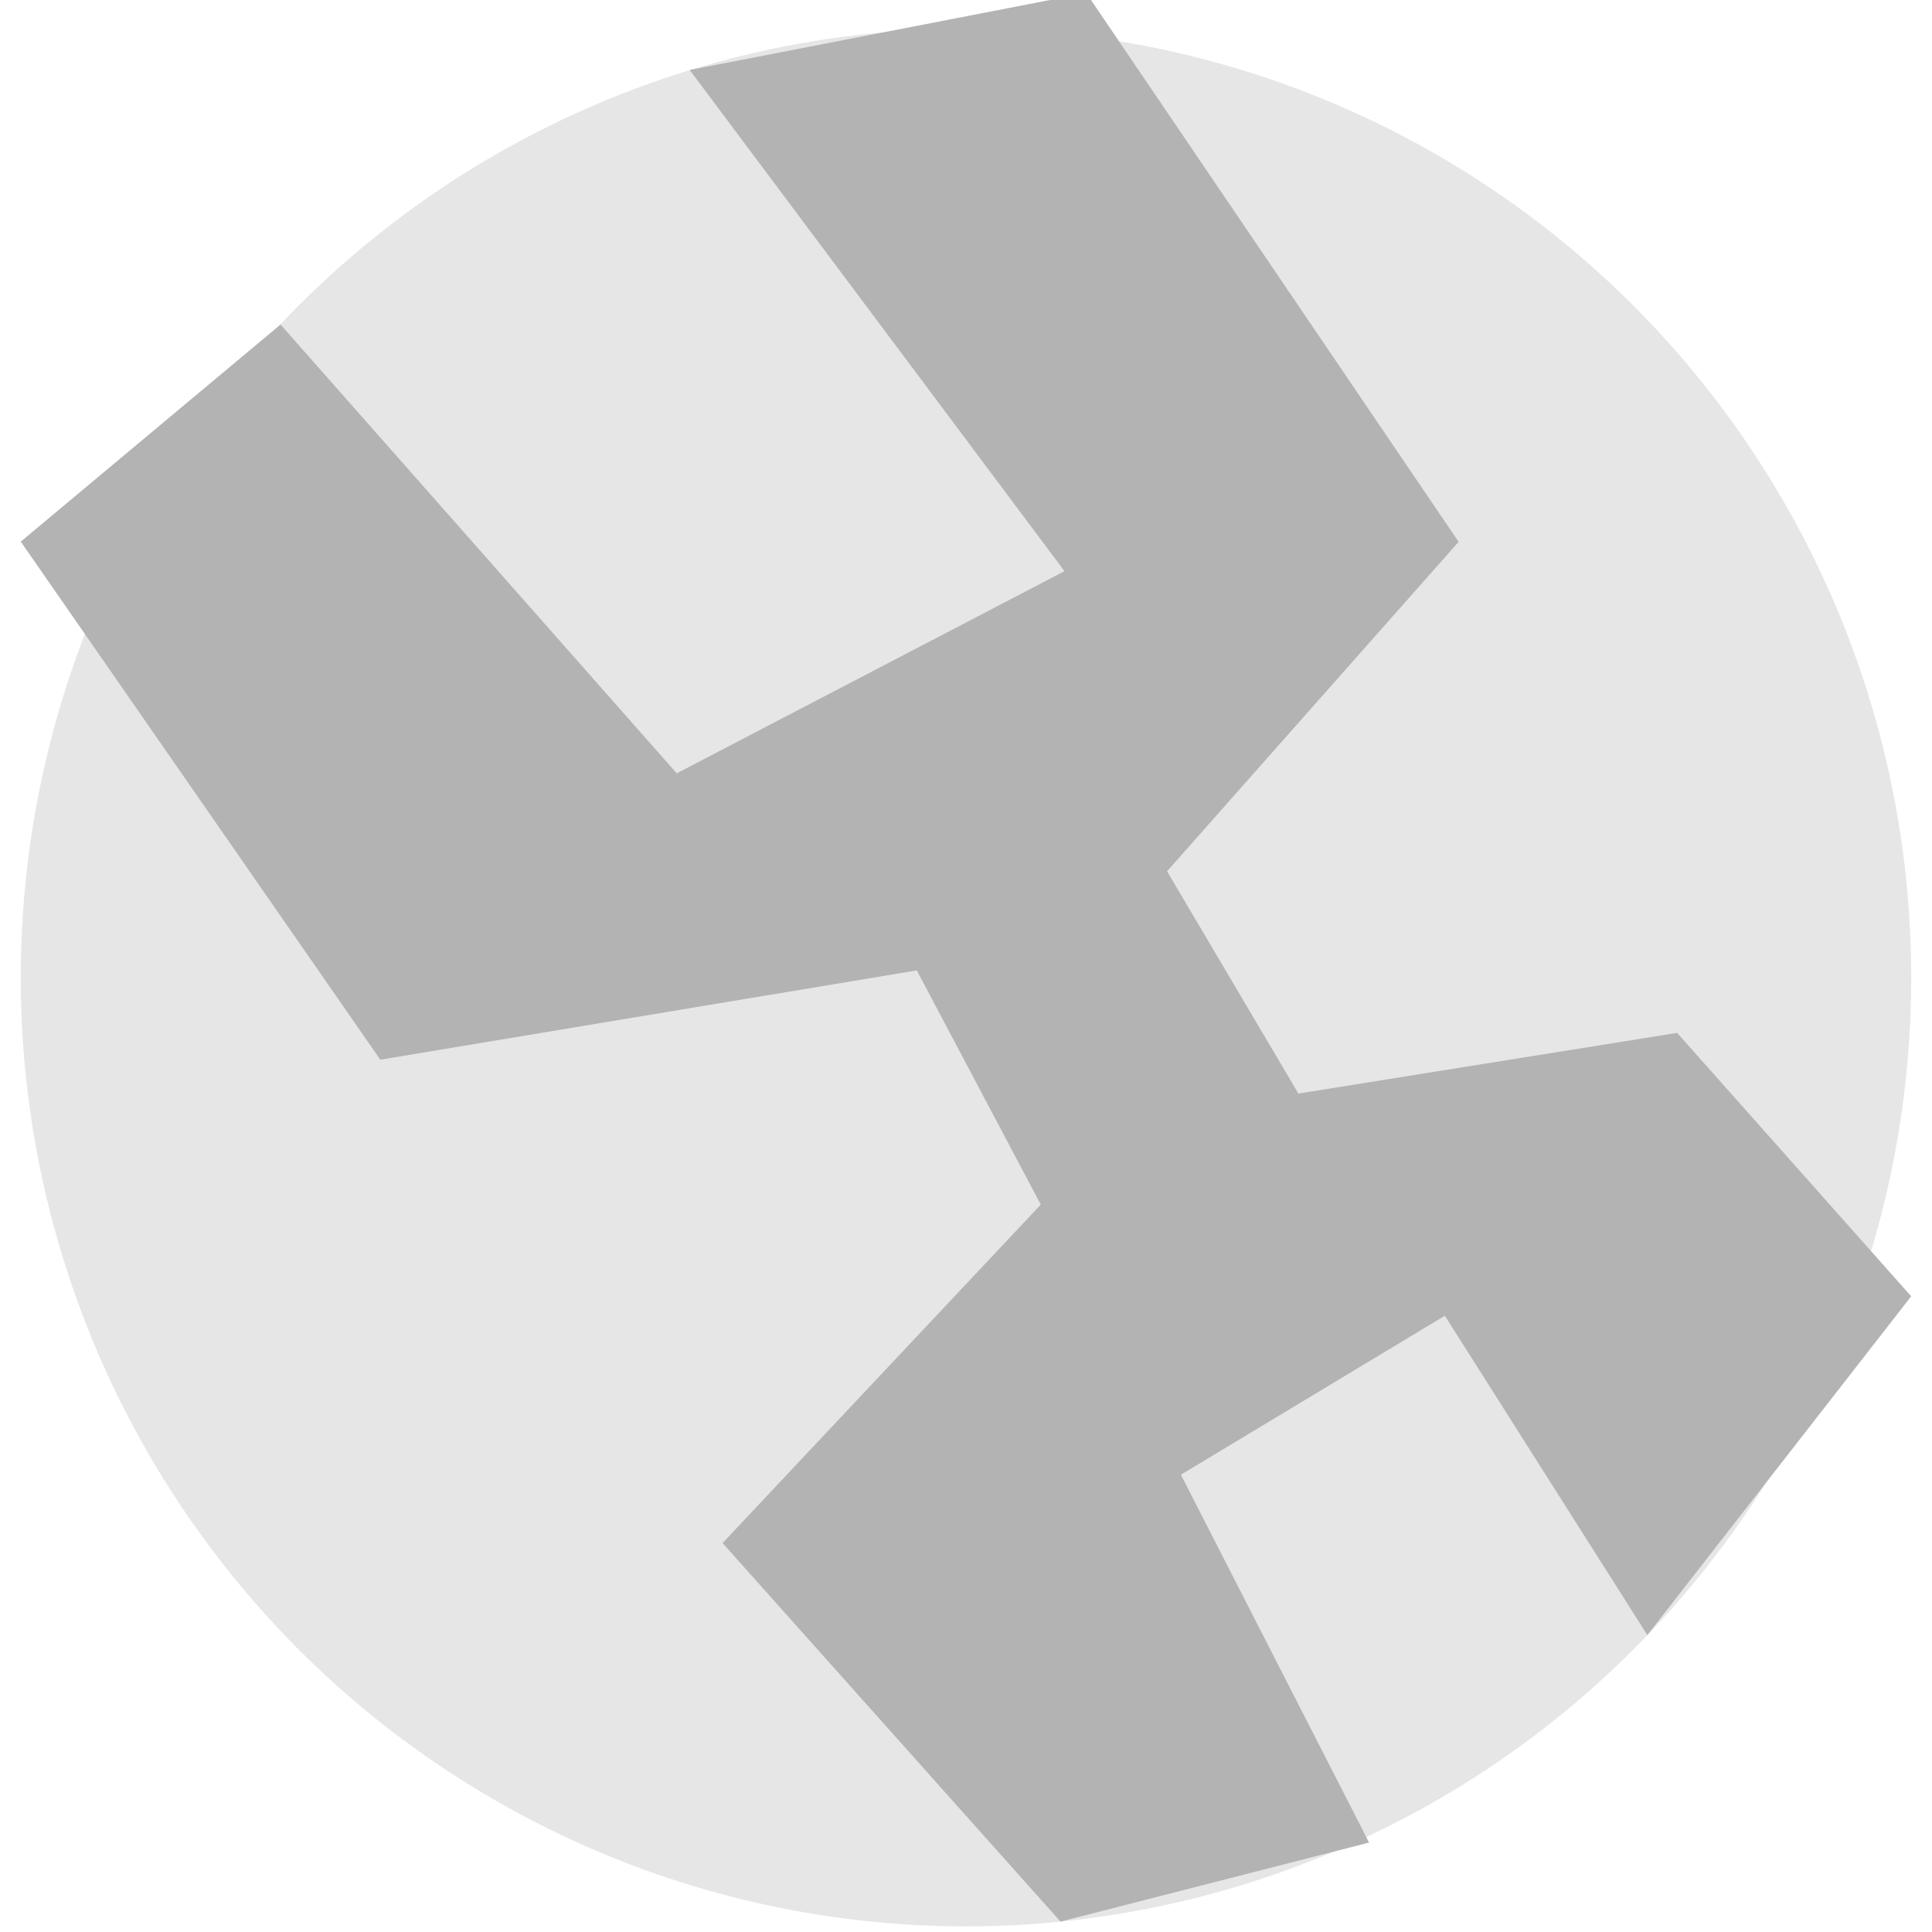 <?xml version="1.0" encoding="utf-8"?>
<!-- Generator: Adobe Illustrator 17.0.0, SVG Export Plug-In . SVG Version: 6.00 Build 0)  -->
<!DOCTYPE svg PUBLIC "-//W3C//DTD SVG 1.1//EN" "http://www.w3.org/Graphics/SVG/1.1/DTD/svg11.dtd">
<svg version="1.1" id="レイヤー_1" xmlns="http://www.w3.org/2000/svg" xmlns:xlink="http://www.w3.org/1999/xlink" x="0px"
	 y="0px" width="44px" height="44px" viewBox="-6 -6 44 44" enable-background="new -6 -6 44 44" xml:space="preserve">
<g>
	<ellipse fill="#E6E6E6" cx="16" cy="16.263" rx="21.527" ry="21.609"/>
	<g>
		<polygon fill="#B3B3B3" points="2.661,18.134 -5.527,6.335 0.389,1.391 9.412,11.612 18.243,7.008 9.707,-4.407 18.738,-6.16 
			27.219,6.34 20.579,13.843 23.57,18.905 32.196,17.523 37.526,23.522 31.517,31.238 26.905,23.965 20.894,27.586 25.18,35.963 
			18.152,37.763 10.456,29.142 17.703,21.434 14.879,16.1 		"/>
	</g>
</g>
</svg>

